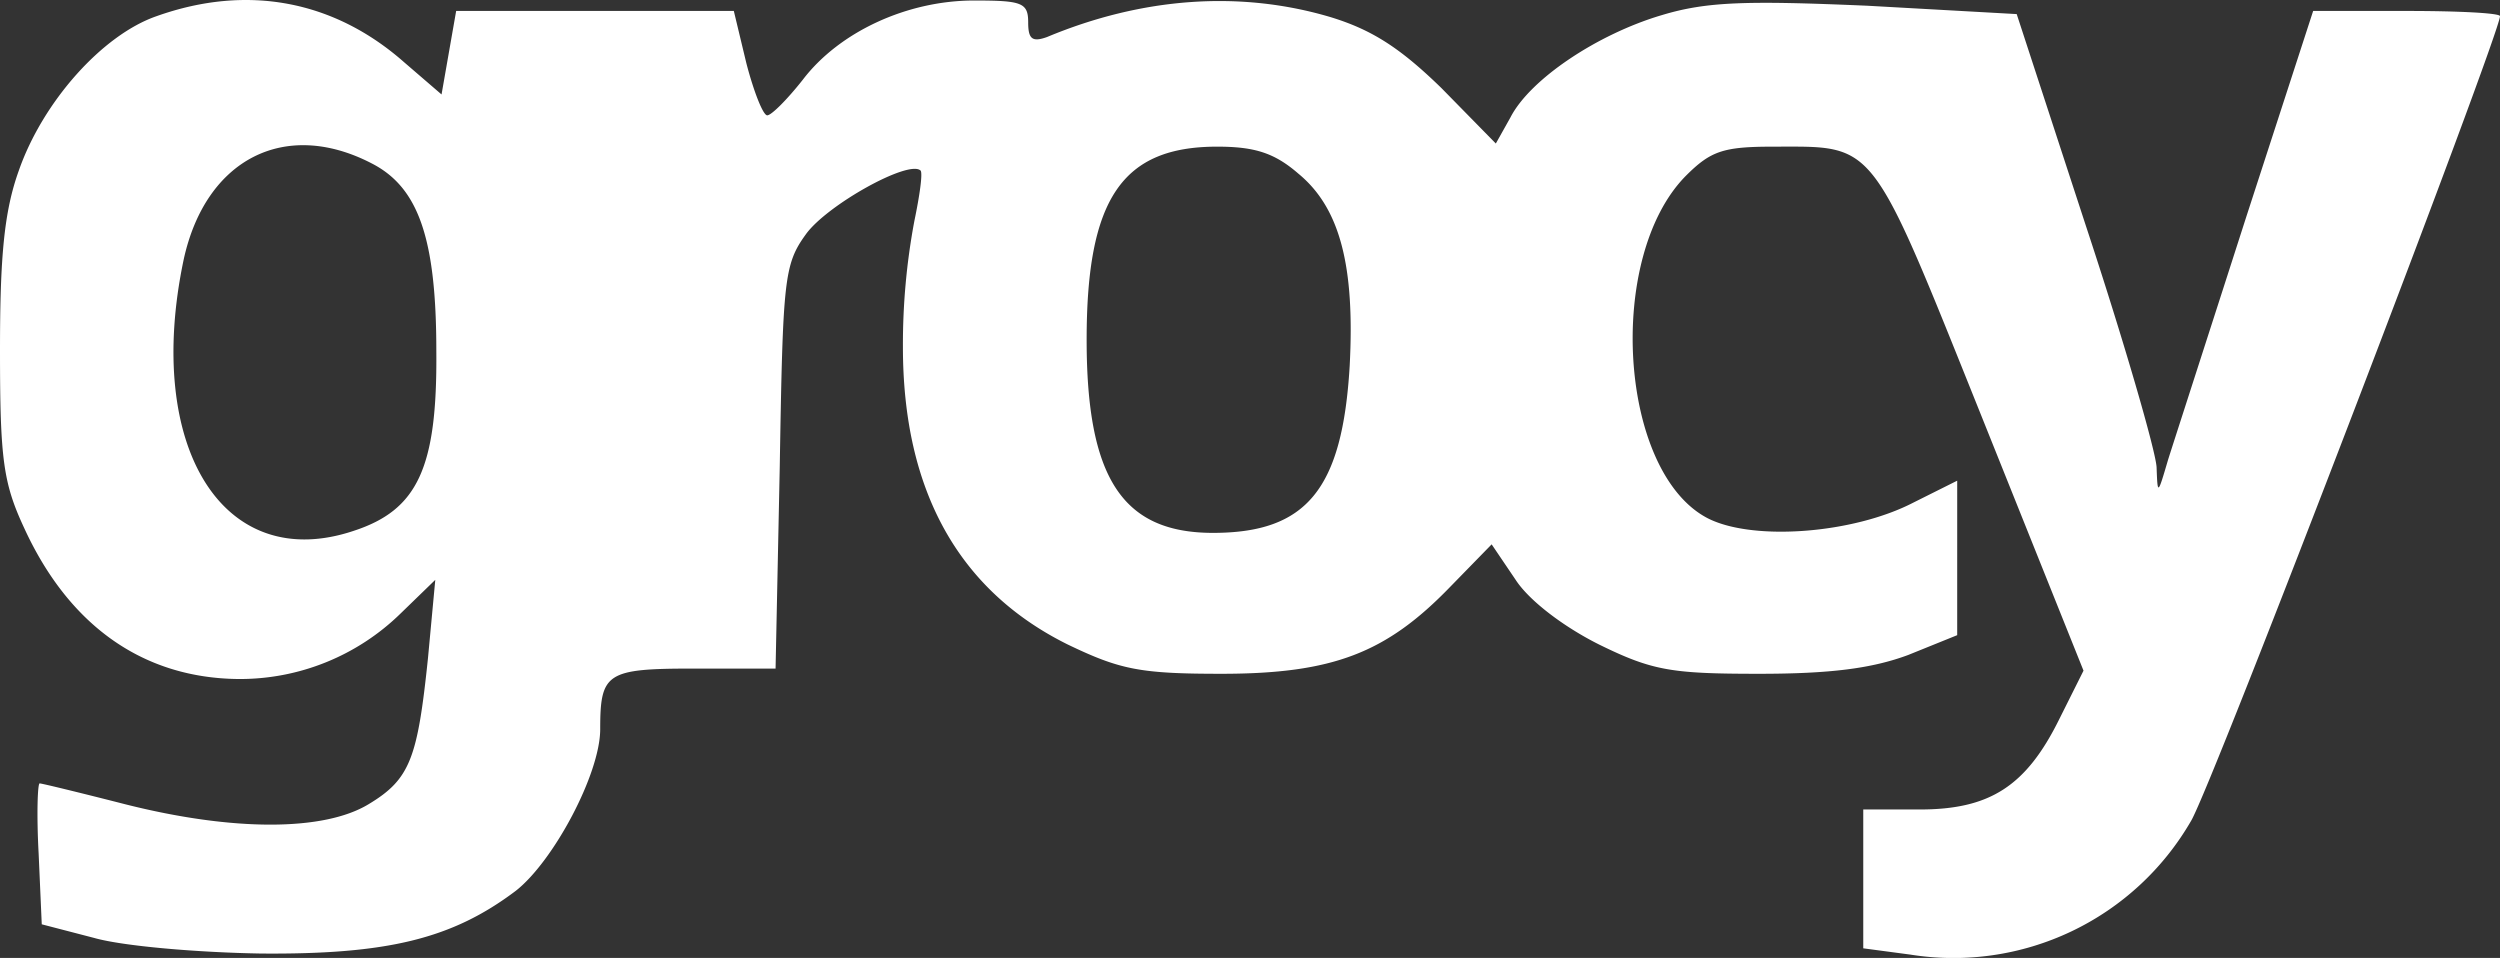 <svg xmlns="http://www.w3.org/2000/svg" width="239.5" height="91.773" viewBox="0 0 239.5 91.773">
  <rect x="0" y="0" width="239.5" height="91.773" fill="#333333" stroke="none"/>
  <g id="grocy_logo" transform="translate(-1.5 92.049)">
    <path id="Path_475548" data-name="Path 475548" d="M16.5-90.5C11.3-88.7,5.6-82.3,3.3-75.7c-1.4,3.9-1.8,8.2-1.8,17.2,0,10.4.3,12.7,2.3,17C8.1-32.1,15.2-27.1,24.3-27a22.007,22.007,0,0,0,15.6-6.3l3.3-3.2L42.5-29c-1,9.6-1.7,11.6-5.7,14-4.3,2.6-13,2.6-23.3,0-4.3-1.1-8-2-8.2-2s-.3,3-.1,6.7l.3,6.8,5,1.3c2.8.8,10,1.4,16,1.5,12.1.1,18.3-1.4,24.4-6C54.5-9.5,59-17.9,59-22.2c0-5.4.6-5.8,9-5.8h7.8l.4-19.3c.3-18,.4-19.4,2.5-22.3,2-2.8,9.9-7.2,11-6.1.2.3-.1,2.4-.6,4.8A64.1,64.1,0,0,0,88-58.8c0,13.7,5.3,23.3,15.8,28.5,5,2.4,6.9,2.8,14.7,2.8,10.7,0,15.8-2,21.9-8.3l4-4.1,2.3,3.4c1.3,2,4.6,4.5,8,6.2,5.1,2.5,6.9,2.8,15.3,2.8,6.8,0,10.8-.5,14.3-1.8l4.7-1.9V-46l-4.2,2.1c-5.8,3-15.4,3.7-19.7,1.5-8.5-4.4-9.8-25-2.1-32.8,2.4-2.4,3.6-2.8,8.4-2.8,9.9,0,9.2-.9,20,26l9.7,24.2-2.3,4.6c-3.2,6.5-6.7,8.7-13.4,8.7H180V-1.2l4.5.6a26.28,26.28,0,0,0,26.9-12.8c2-3.3,29.6-75.4,29.6-77.1,0-.3-4-.5-8.9-.5h-9l-6.4,19.7c-3.5,10.9-6.9,21.4-7.5,23.3-1,3.4-1,3.4-1.1.7-.1-1.6-3.1-12-6.8-23.2l-6.6-20.2-14.3-.8c-11.6-.5-15.4-.4-19.7.9-6.1,1.8-12.6,6.1-14.5,9.8l-1.4,2.5-5.2-5.3c-4-3.9-6.7-5.6-10.6-6.8-8.7-2.6-18.1-1.9-27.2,1.9-1.4.5-1.8.2-1.8-1.4,0-1.9-.6-2.1-5.2-2.1-6.4,0-12.9,3-16.4,7.6-1.5,1.9-3,3.4-3.4,3.4s-1.3-2.3-2-5l-1.2-5H45.2l-.7,4-.7,4-3.6-3.1C33.5-92,25.2-93.6,16.5-90.5ZM37.1-76.4c4.5,2.3,6.2,7.2,6.2,18,.1,11.2-1.8,15.2-7.9,17.2-12.5,4.2-20.1-8-16.3-26C21.2-76.8,28.8-80.7,37.1-76.4Zm88.8,1c4,3.3,5.4,8.9,4.9,18.4-.7,11.8-4.1,16-13.1,16-8.7,0-12.1-5.3-12.1-18.5C105.6-73,109-78,118.1-78,121.7-78,123.6-77.4,125.9-75.4Z" fill="#fff"/>
  </g>
</svg>
